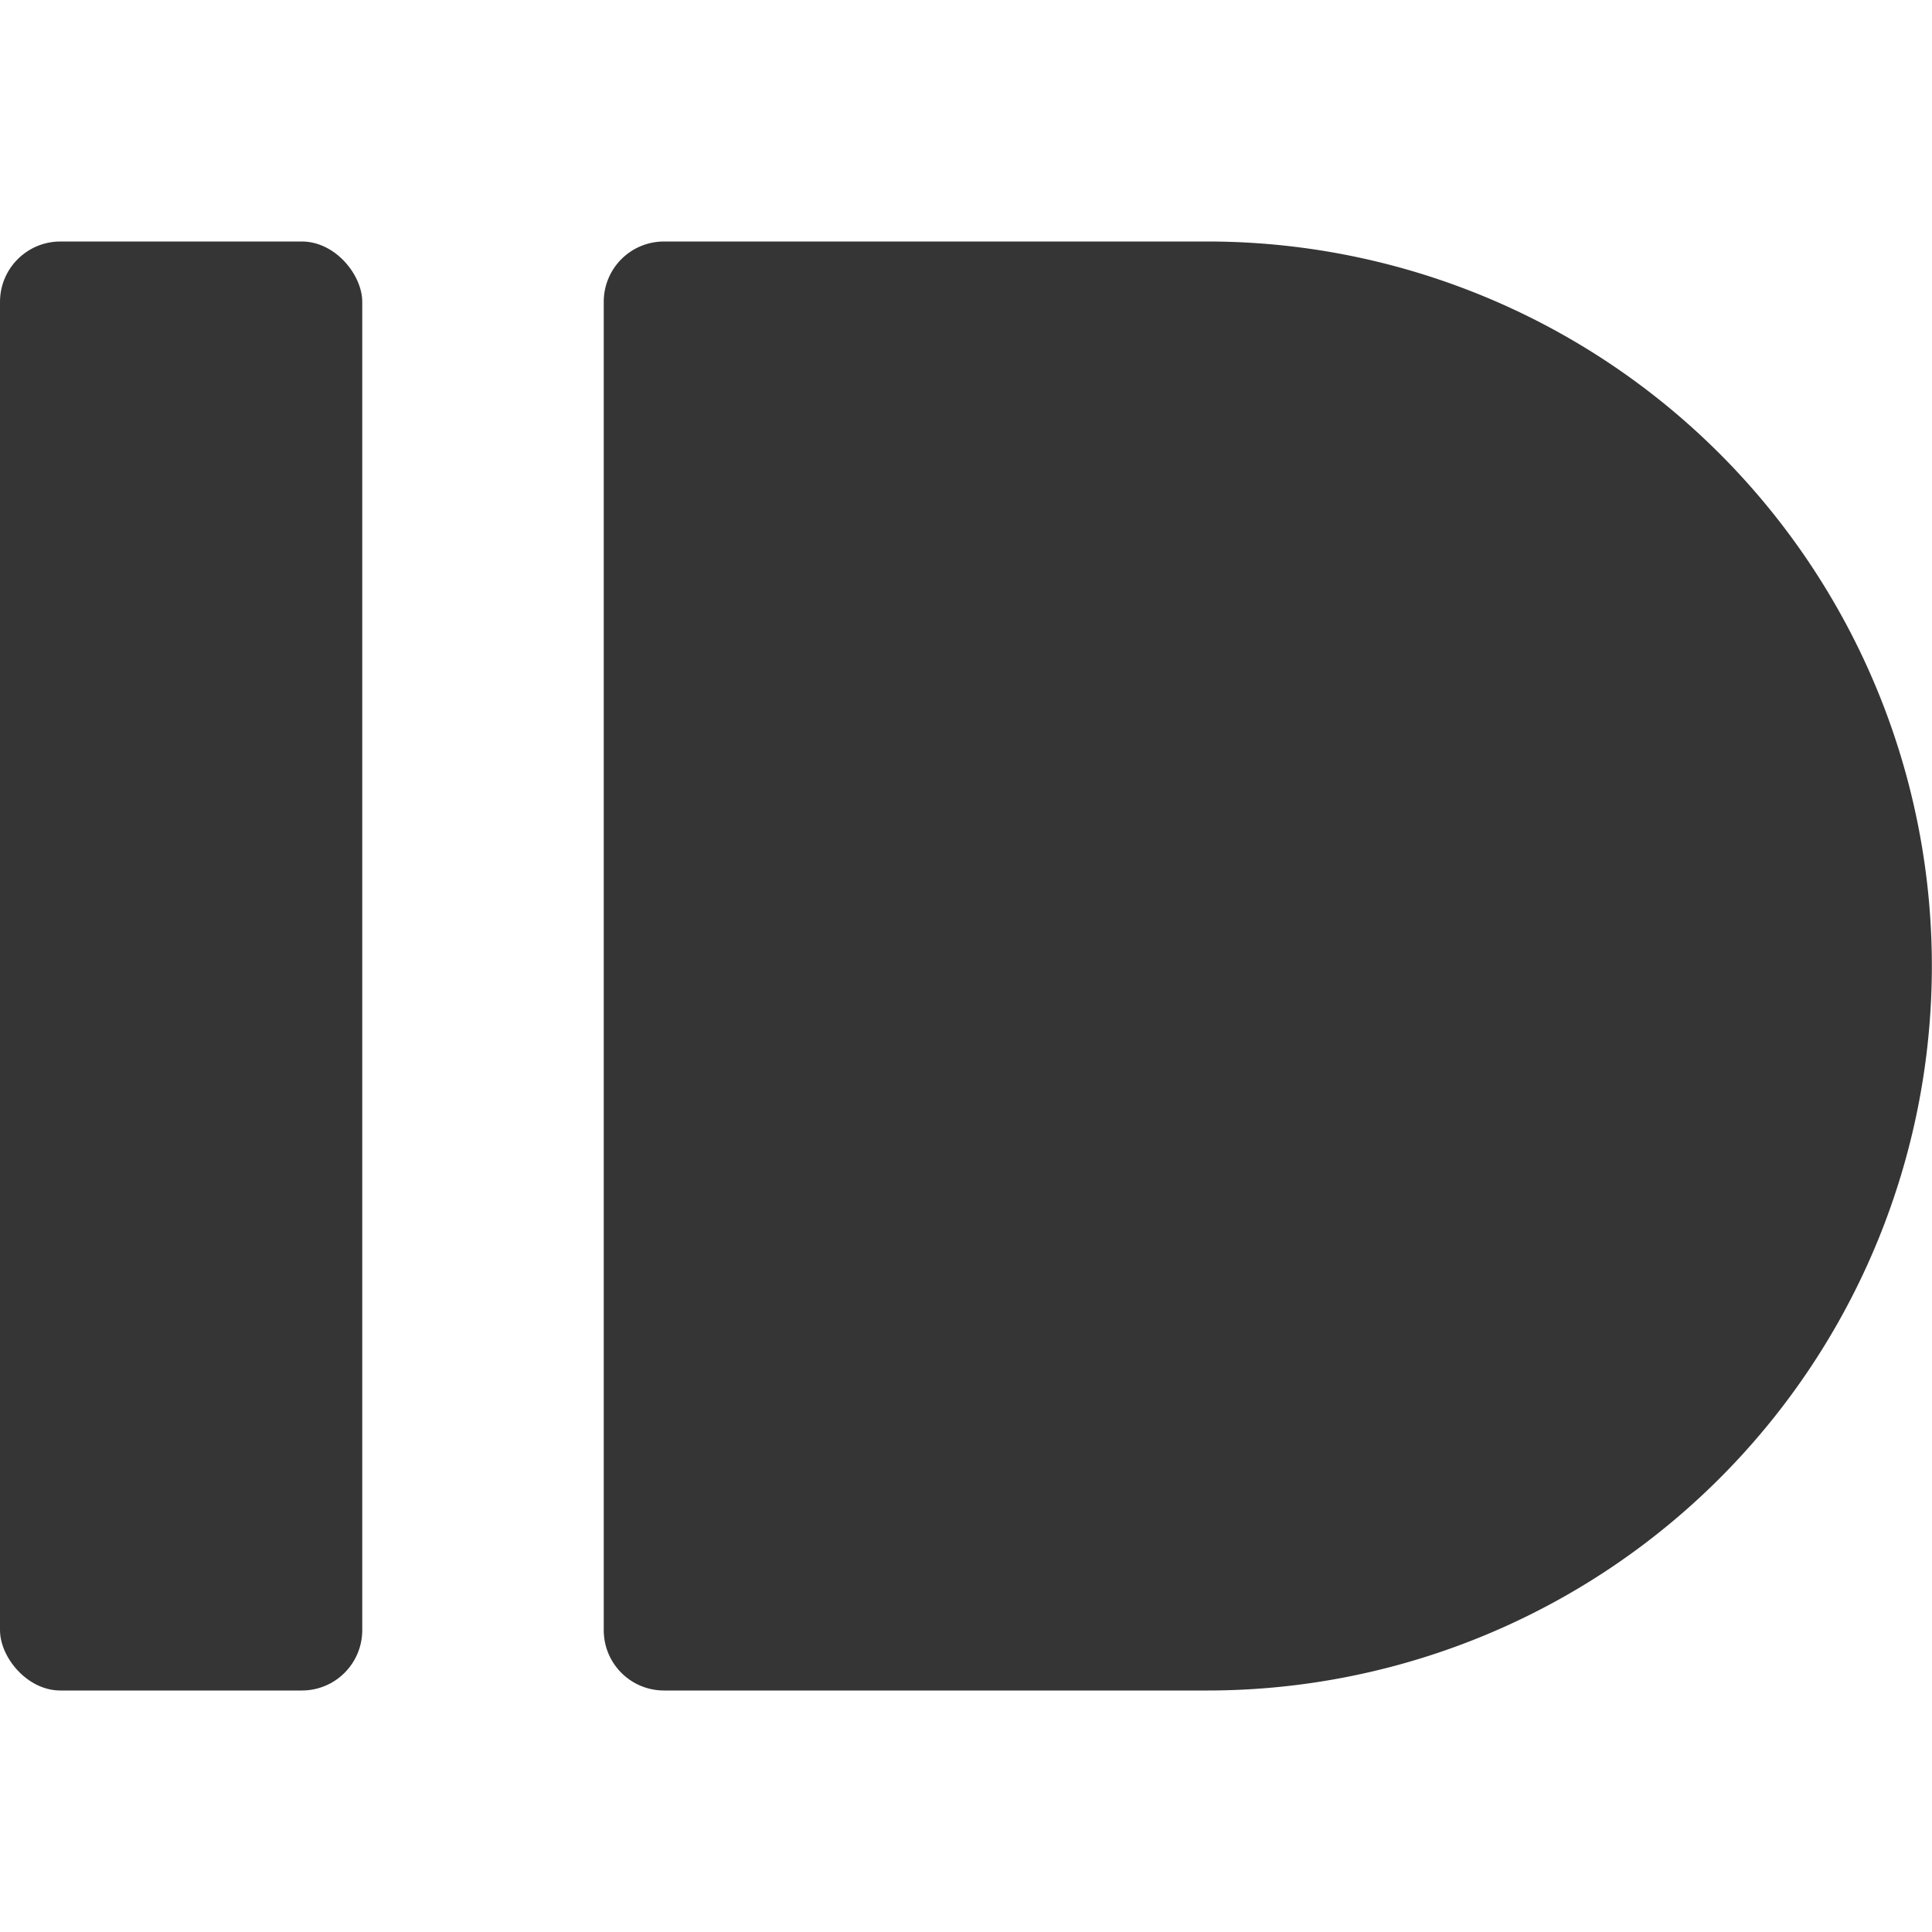 <svg viewBox="0 0 16 16" xmlns="http://www.w3.org/2000/svg">
 <rect width="3" height="12" rx="0.5" y="2" style="fill:#353535;opacity:1;fill-opacity:1;stroke:none;fill-rule:nonzero"/>
 <path d="M 5.5,2 C 5.223,2 5,2.223 5,2.5 v 11 C 5,13.777 5.223,14 5.5,14 H 10 a 6,6 0 0 0 5.195,-3 6,6 0 0 0 0,-6 A 6,6 0 0 0 10,2 Z" style="fill:#353535;opacity:1;fill-opacity:1;stroke:none;fill-rule:nonzero"/>
</svg>
